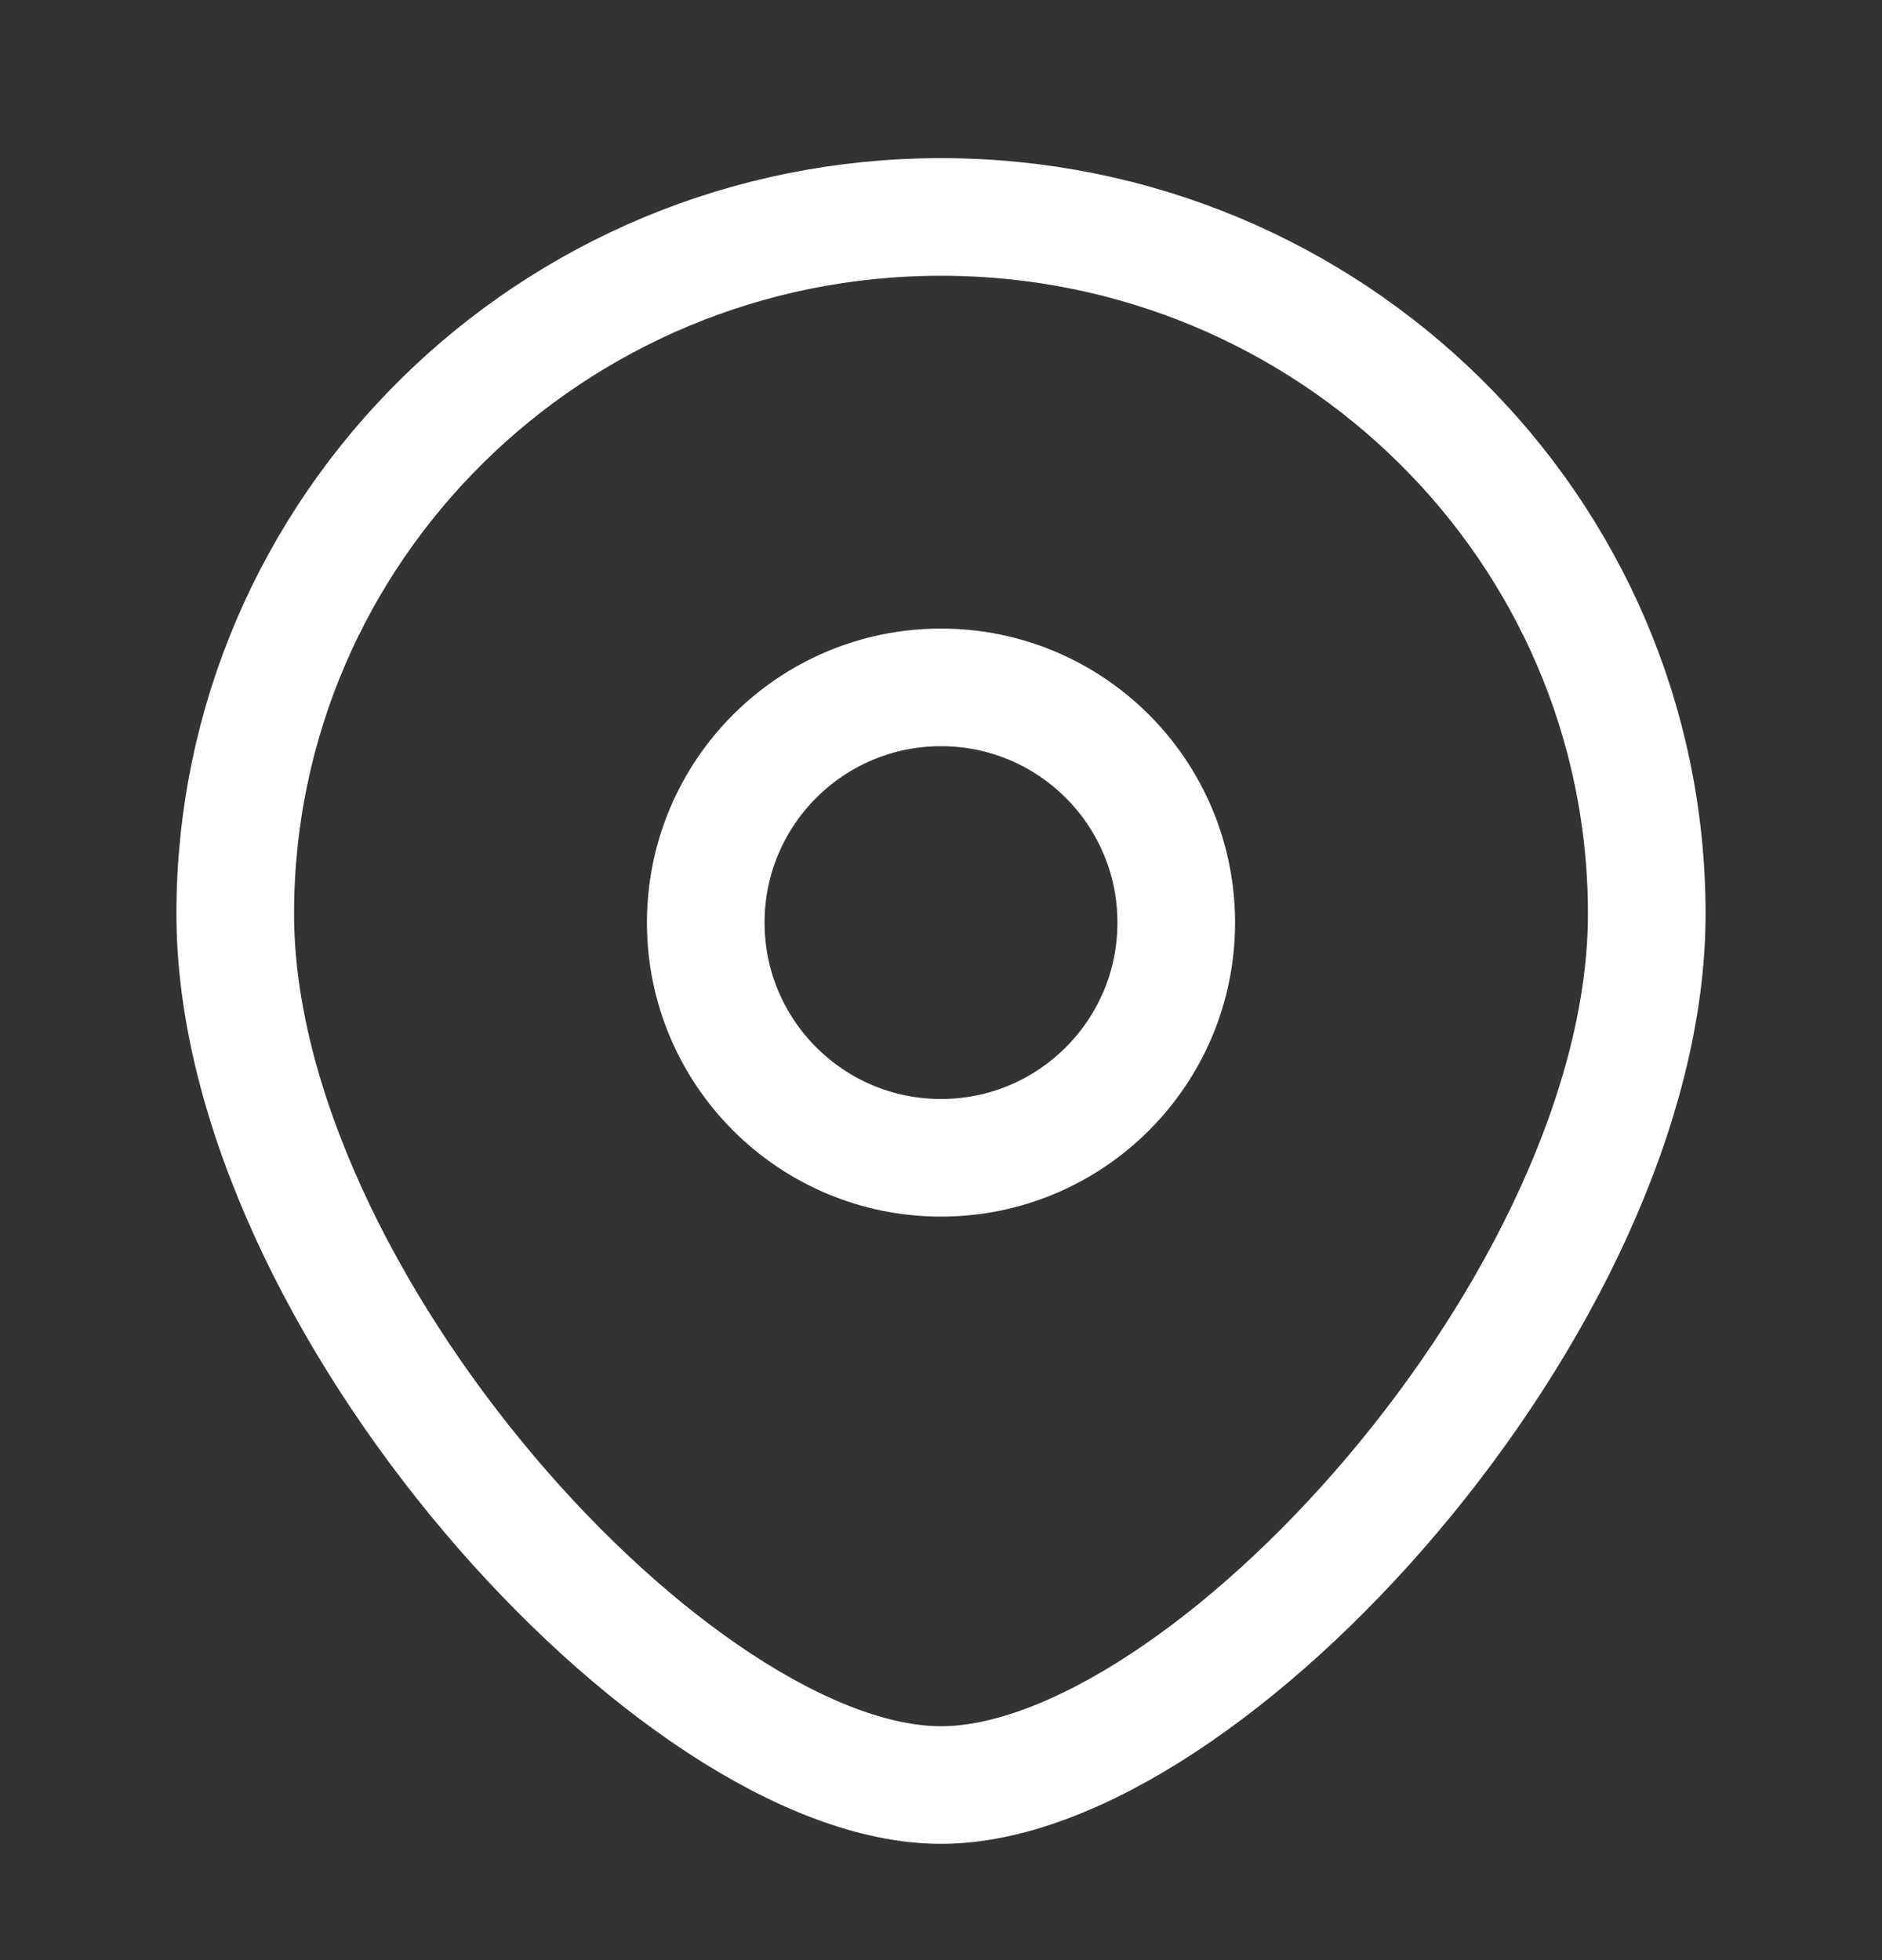 <svg width="24" height="25" viewBox="0 0 24 25" fill="none" xmlns="http://www.w3.org/2000/svg">
<rect x="0" y="0" width="24" height="25" fill="#333333" stroke="none"/>
<circle cx="12" cy="11.767" r="3" stroke="white" stroke-width="1.5"/>
<path d="M21 11.655C21 16.565 15.375 22.767 12 22.767C8.625 22.767 3 16.565 3 11.655C3 6.746 7.029 2.767 12 2.767C16.971 2.767 21 6.746 21 11.655Z" stroke="white" stroke-width="1.5"/>
</svg>
